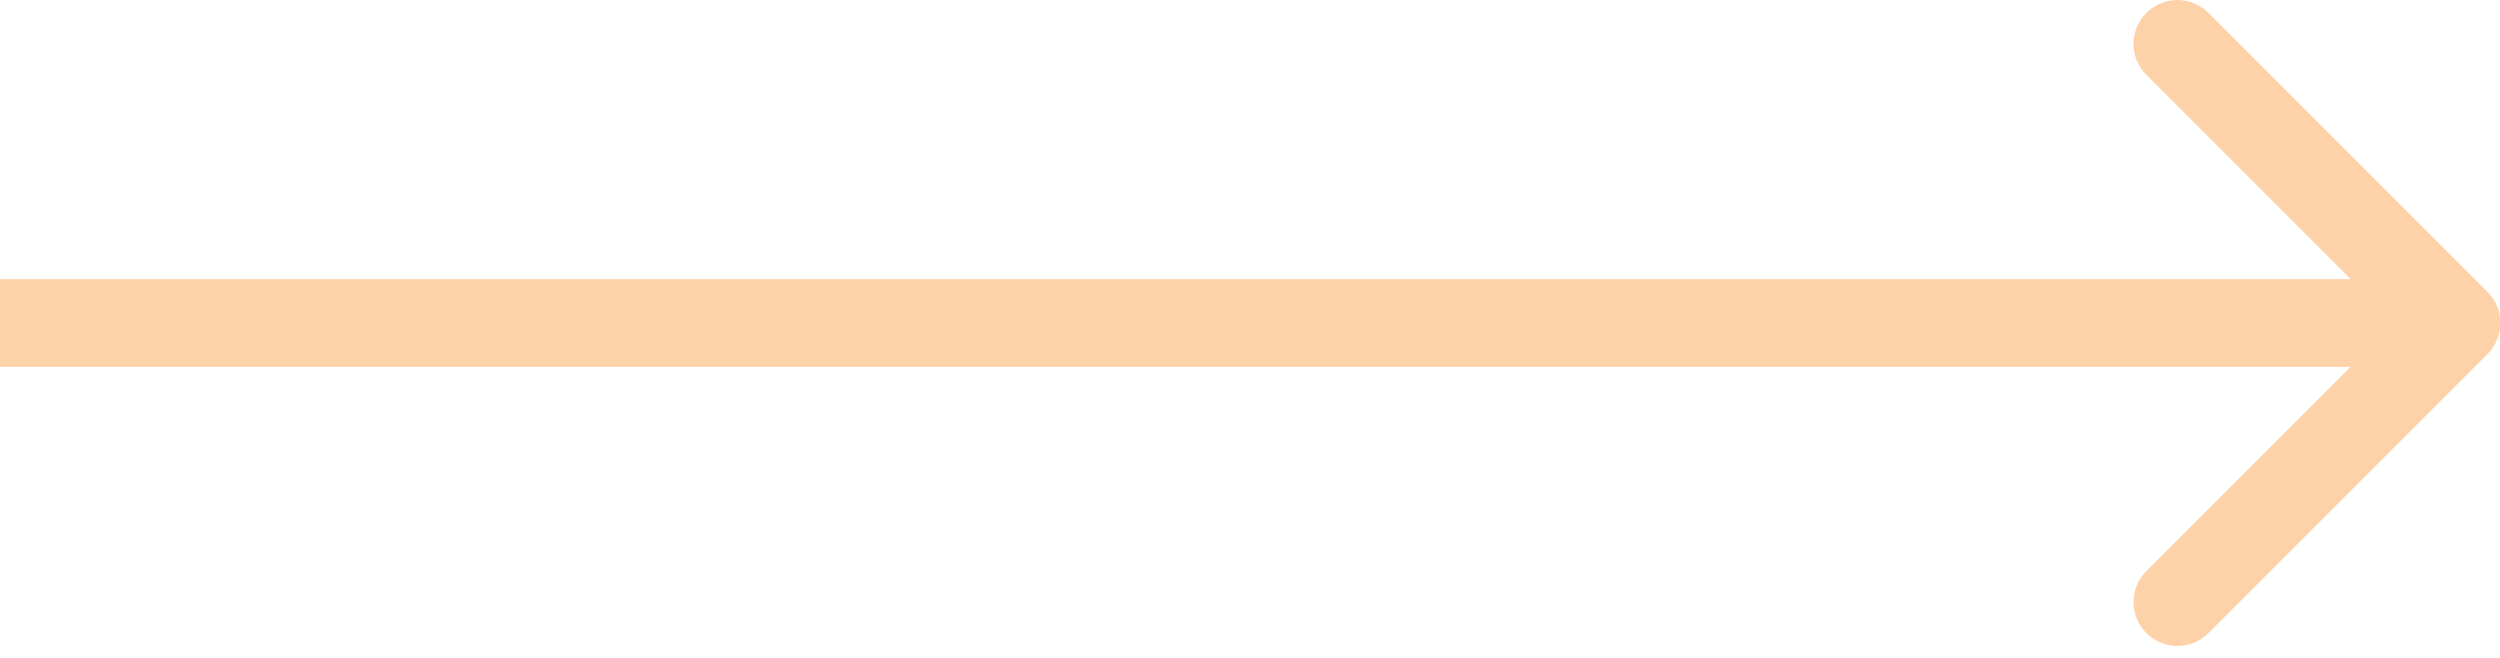 <svg width="57" height="15" viewBox="0 0 57 15" fill="none" xmlns="http://www.w3.org/2000/svg">
<path d="M56.716 8.071C57.107 7.681 57.107 7.047 56.716 6.657L50.352 0.293C49.962 -0.098 49.328 -0.098 48.938 0.293C48.547 0.683 48.547 1.317 48.938 1.707L54.595 7.364L48.938 13.021C48.547 13.411 48.547 14.044 48.938 14.435C49.328 14.825 49.962 14.825 50.352 14.435L56.716 8.071ZM0 7.364V8.364H56.009V7.364V6.364H0V7.364Z" fill="#FDD2A9"/>
</svg>

